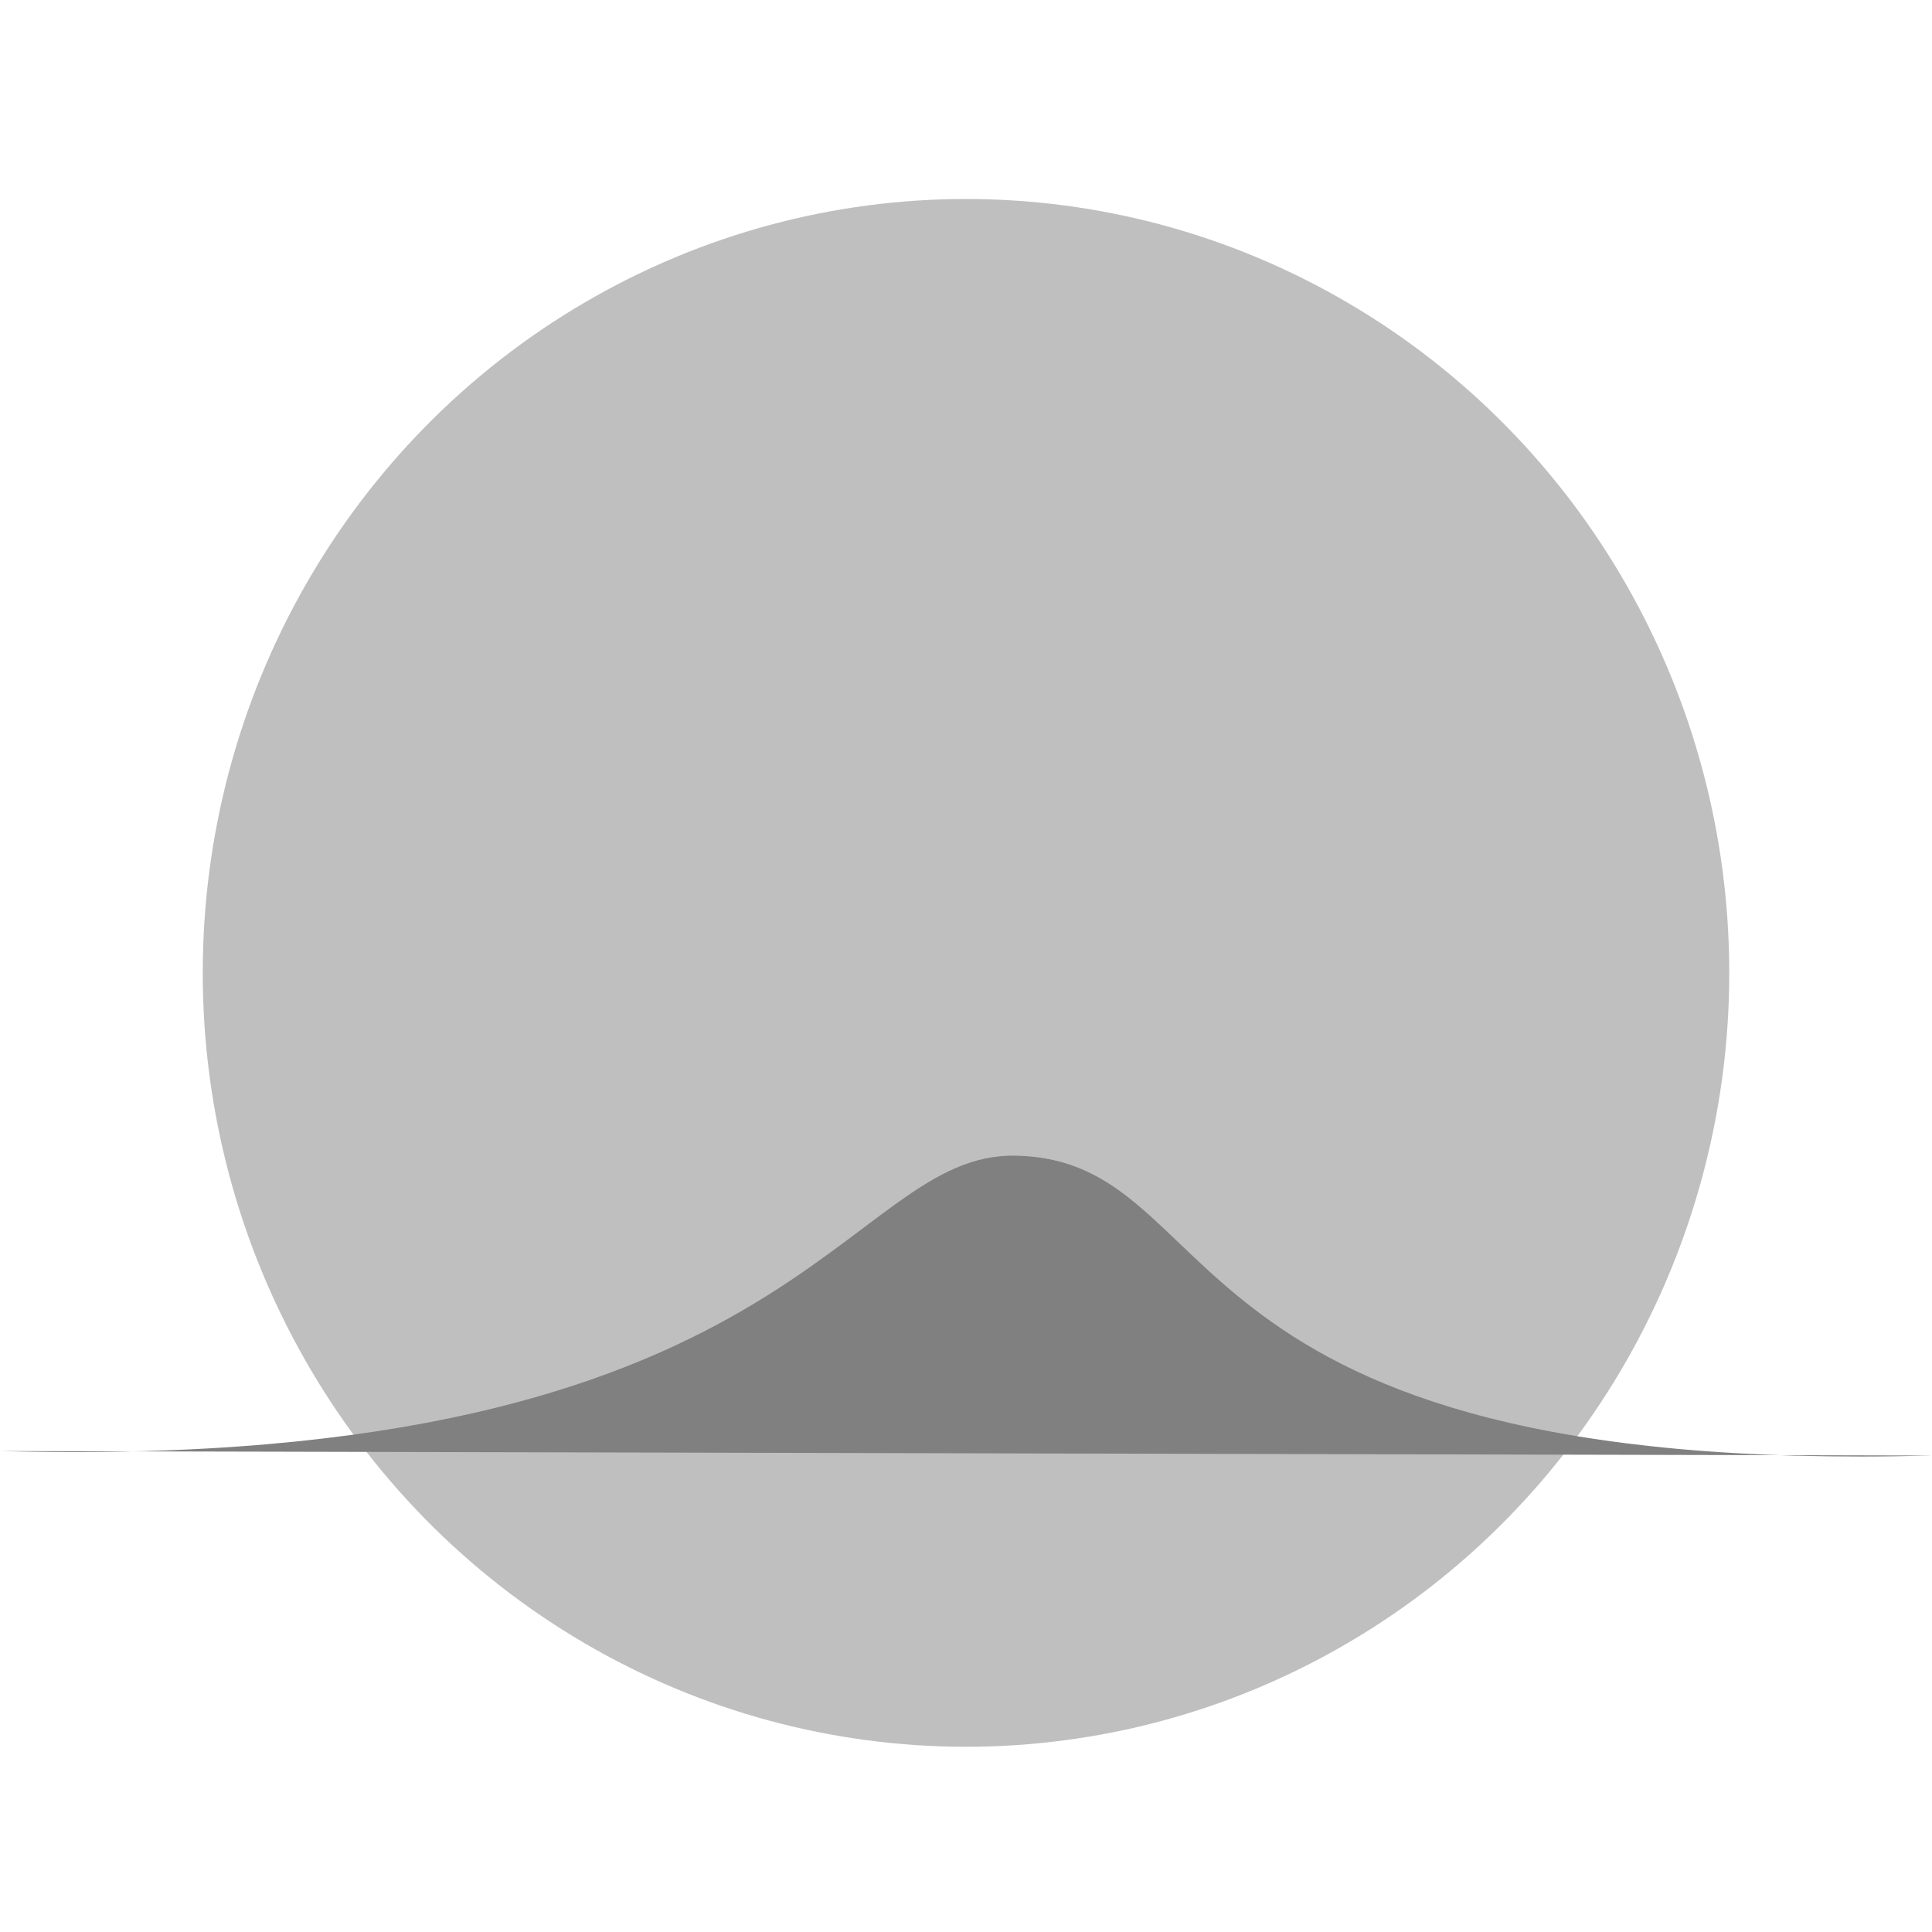 <svg xmlns="http://www.w3.org/2000/svg" width="16" height="16" version="1.1">
 <g transform="translate(0.041,0.29)">
  <ellipse style="opacity:0.5;fill:#808080" cx="7.959" cy="7.767" rx="6.321" ry="6.409"/>
  <path style="fill:#808080;fill-rule:evenodd" d="M -0.041,11.727 C 6.59,11.902 6.936,9.254 8.369,9.281 10.164,9.315 9.489,11.938 15.959,11.764"/>
 </g>
</svg>
